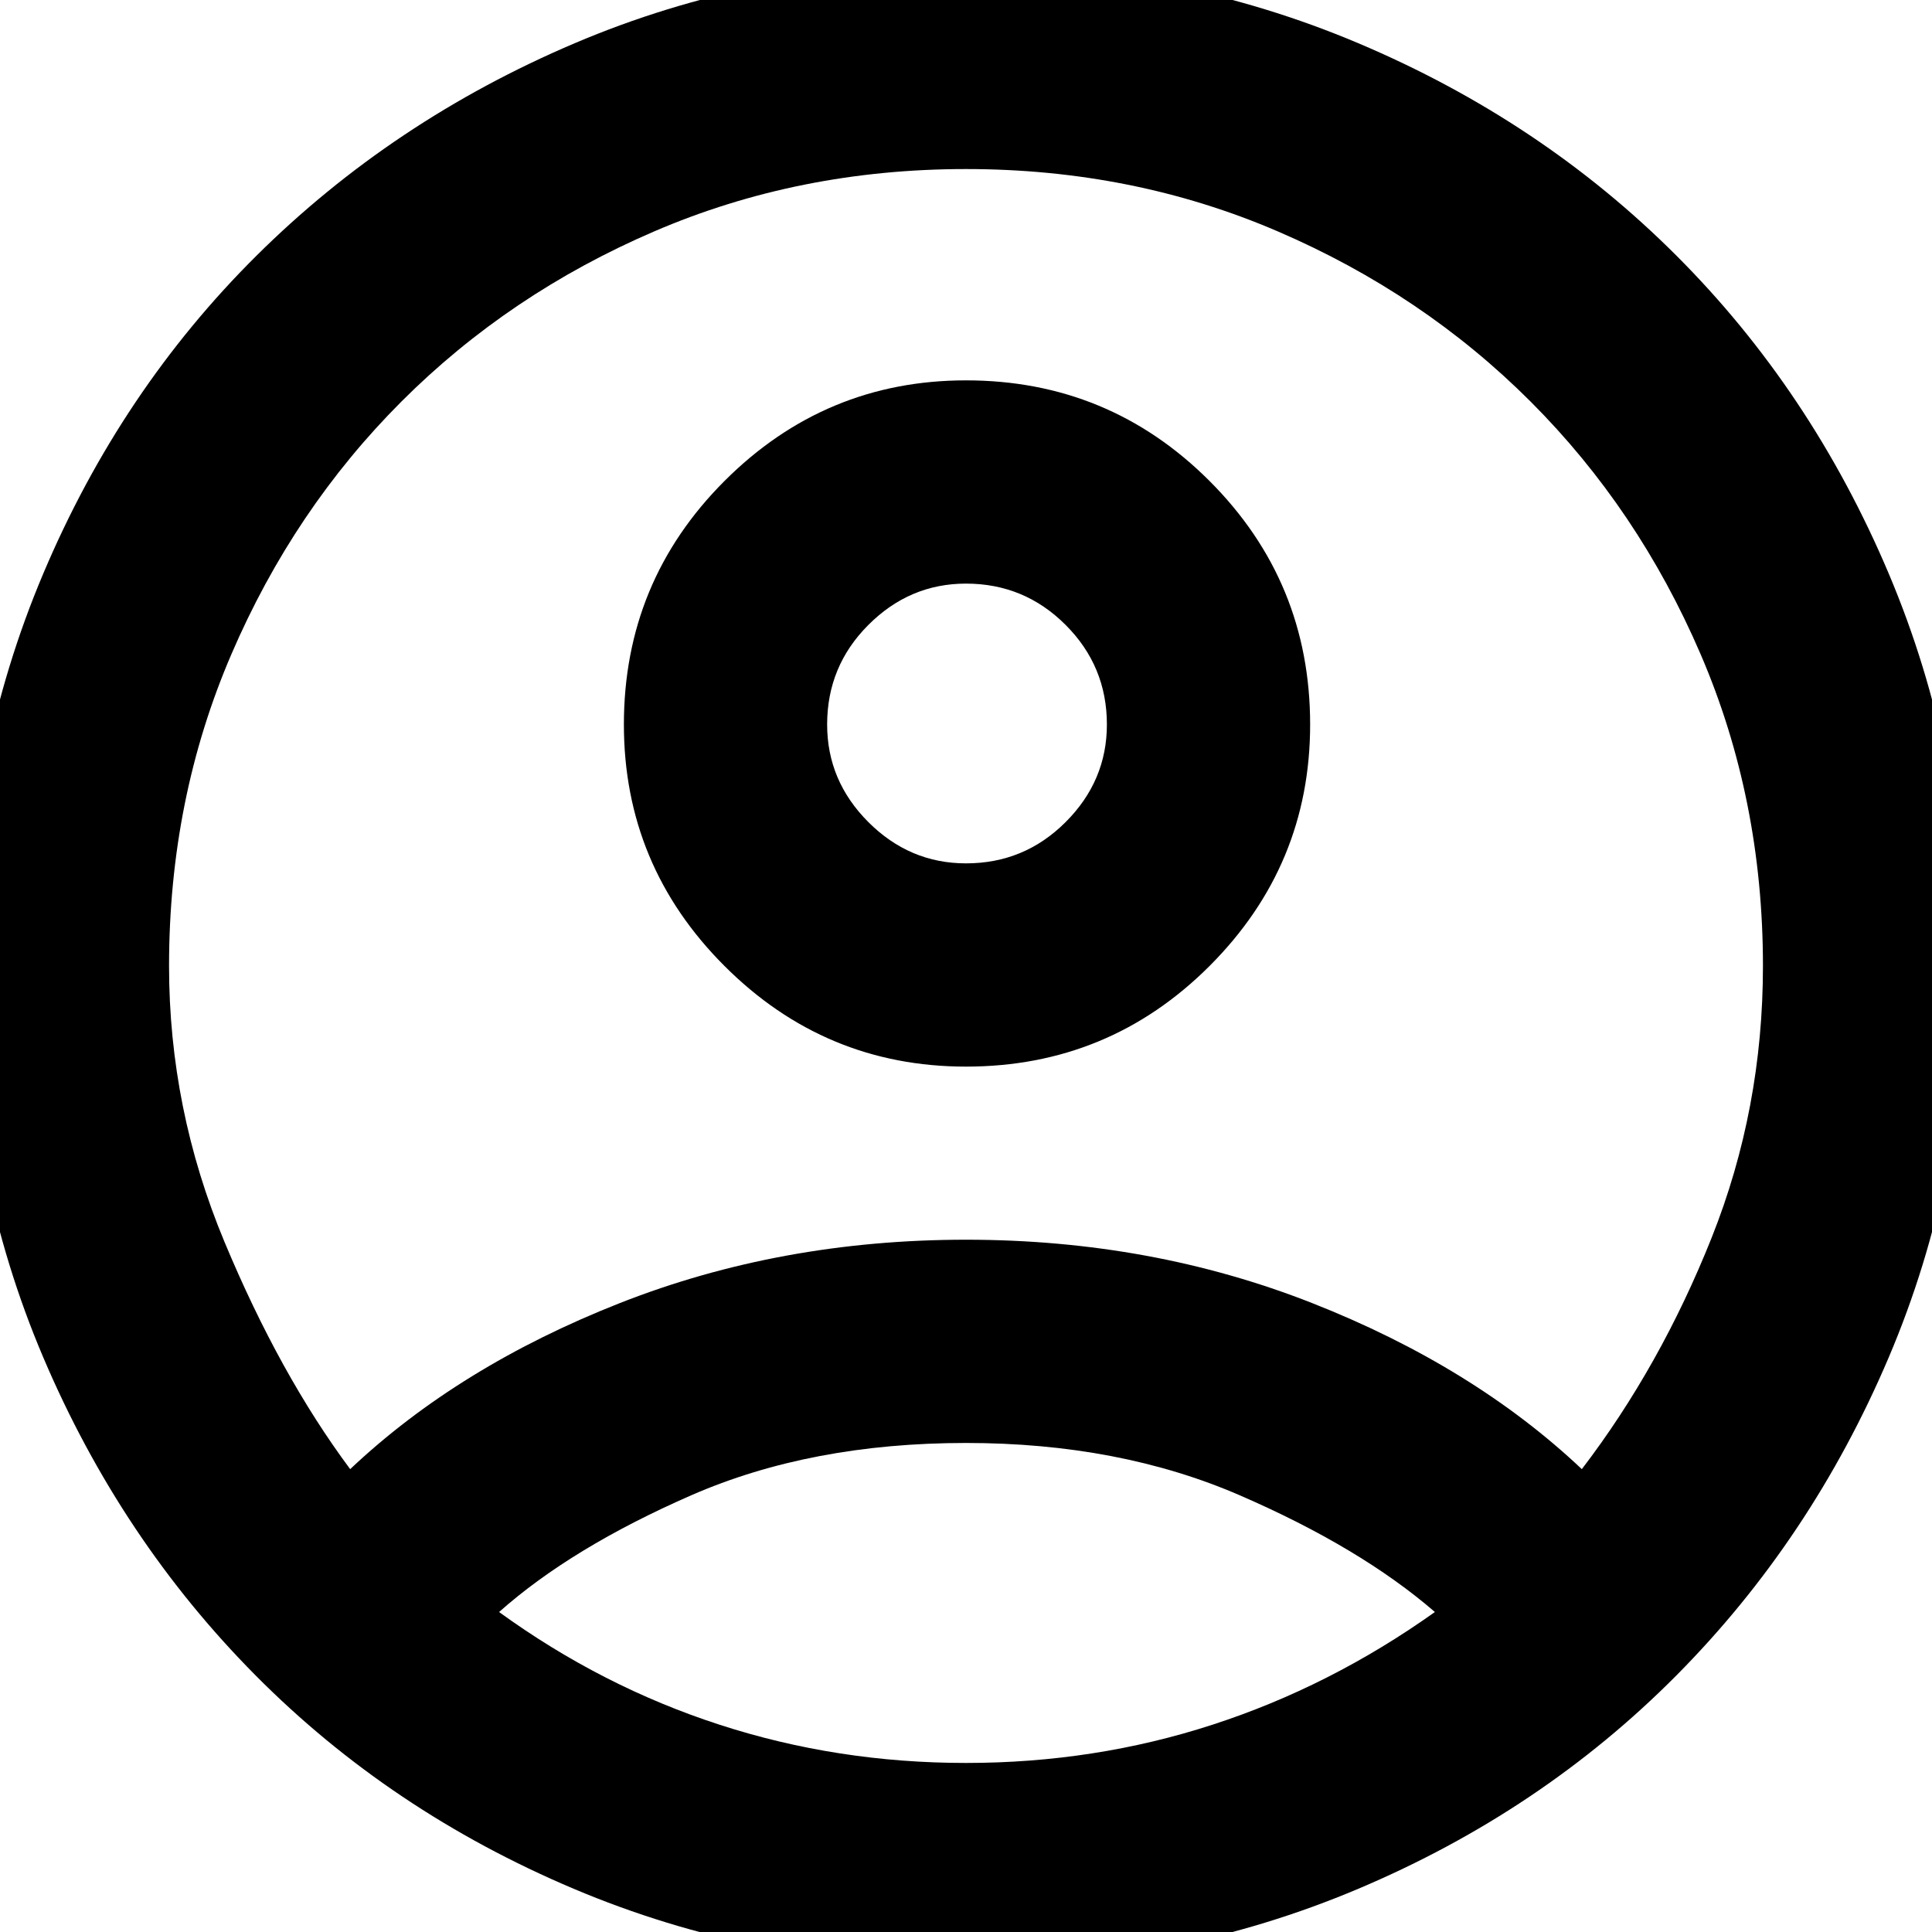 <svg xmlns="http://www.w3.org/2000/svg" height="40" width="40"><path d="M20 17.875Q21.208 17.875 22.062 17.021Q22.917 16.167 22.917 15Q22.917 13.792 22.062 12.938Q21.208 12.083 20 12.083Q18.833 12.083 17.979 12.938Q17.125 13.792 17.125 15Q17.125 16.167 17.979 17.021Q18.833 17.875 20 17.875ZM20 22.083Q17.083 22.083 15 20Q12.917 17.917 12.917 15Q12.917 12.042 15 9.958Q17.083 7.875 20 7.875Q22.958 7.875 25.042 9.958Q27.125 12.042 27.125 15Q27.125 17.917 25.042 20Q22.958 22.083 20 22.083ZM20 40.708Q15.667 40.708 11.875 39.104Q8.083 37.5 5.292 34.688Q2.5 31.875 0.896 28.104Q-0.708 24.333 -0.708 20Q-0.708 15.667 0.896 11.875Q2.5 8.083 5.312 5.292Q8.125 2.5 11.896 0.896Q15.667 -0.708 20 -0.708Q24.333 -0.708 28.125 0.896Q31.917 2.5 34.708 5.292Q37.5 8.083 39.104 11.875Q40.708 15.667 40.708 20Q40.708 24.333 39.104 28.104Q37.5 31.875 34.708 34.688Q31.917 37.5 28.125 39.104Q24.333 40.708 20 40.708ZM20 36.5Q22.667 36.5 25.104 35.708Q27.542 34.917 29.708 33.375Q28.167 32.042 25.667 30.958Q23.167 29.875 20 29.875Q16.792 29.875 14.312 30.958Q11.833 32.042 10.333 33.375Q12.458 34.917 14.896 35.708Q17.333 36.5 20 36.5ZM7.25 30.417Q9.5 28.292 12.833 26.979Q16.167 25.667 20 25.667Q23.833 25.667 27.167 26.979Q30.5 28.292 32.75 30.417Q34.375 28.292 35.438 25.625Q36.5 22.958 36.5 20Q36.5 16.542 35.208 13.542Q33.917 10.542 31.688 8.313Q29.458 6.083 26.458 4.792Q23.458 3.5 20 3.5Q16.542 3.5 13.542 4.792Q10.542 6.083 8.312 8.313Q6.083 10.542 4.792 13.542Q3.5 16.542 3.5 20Q3.5 22.958 4.646 25.708Q5.792 28.458 7.25 30.417Z"/></svg>